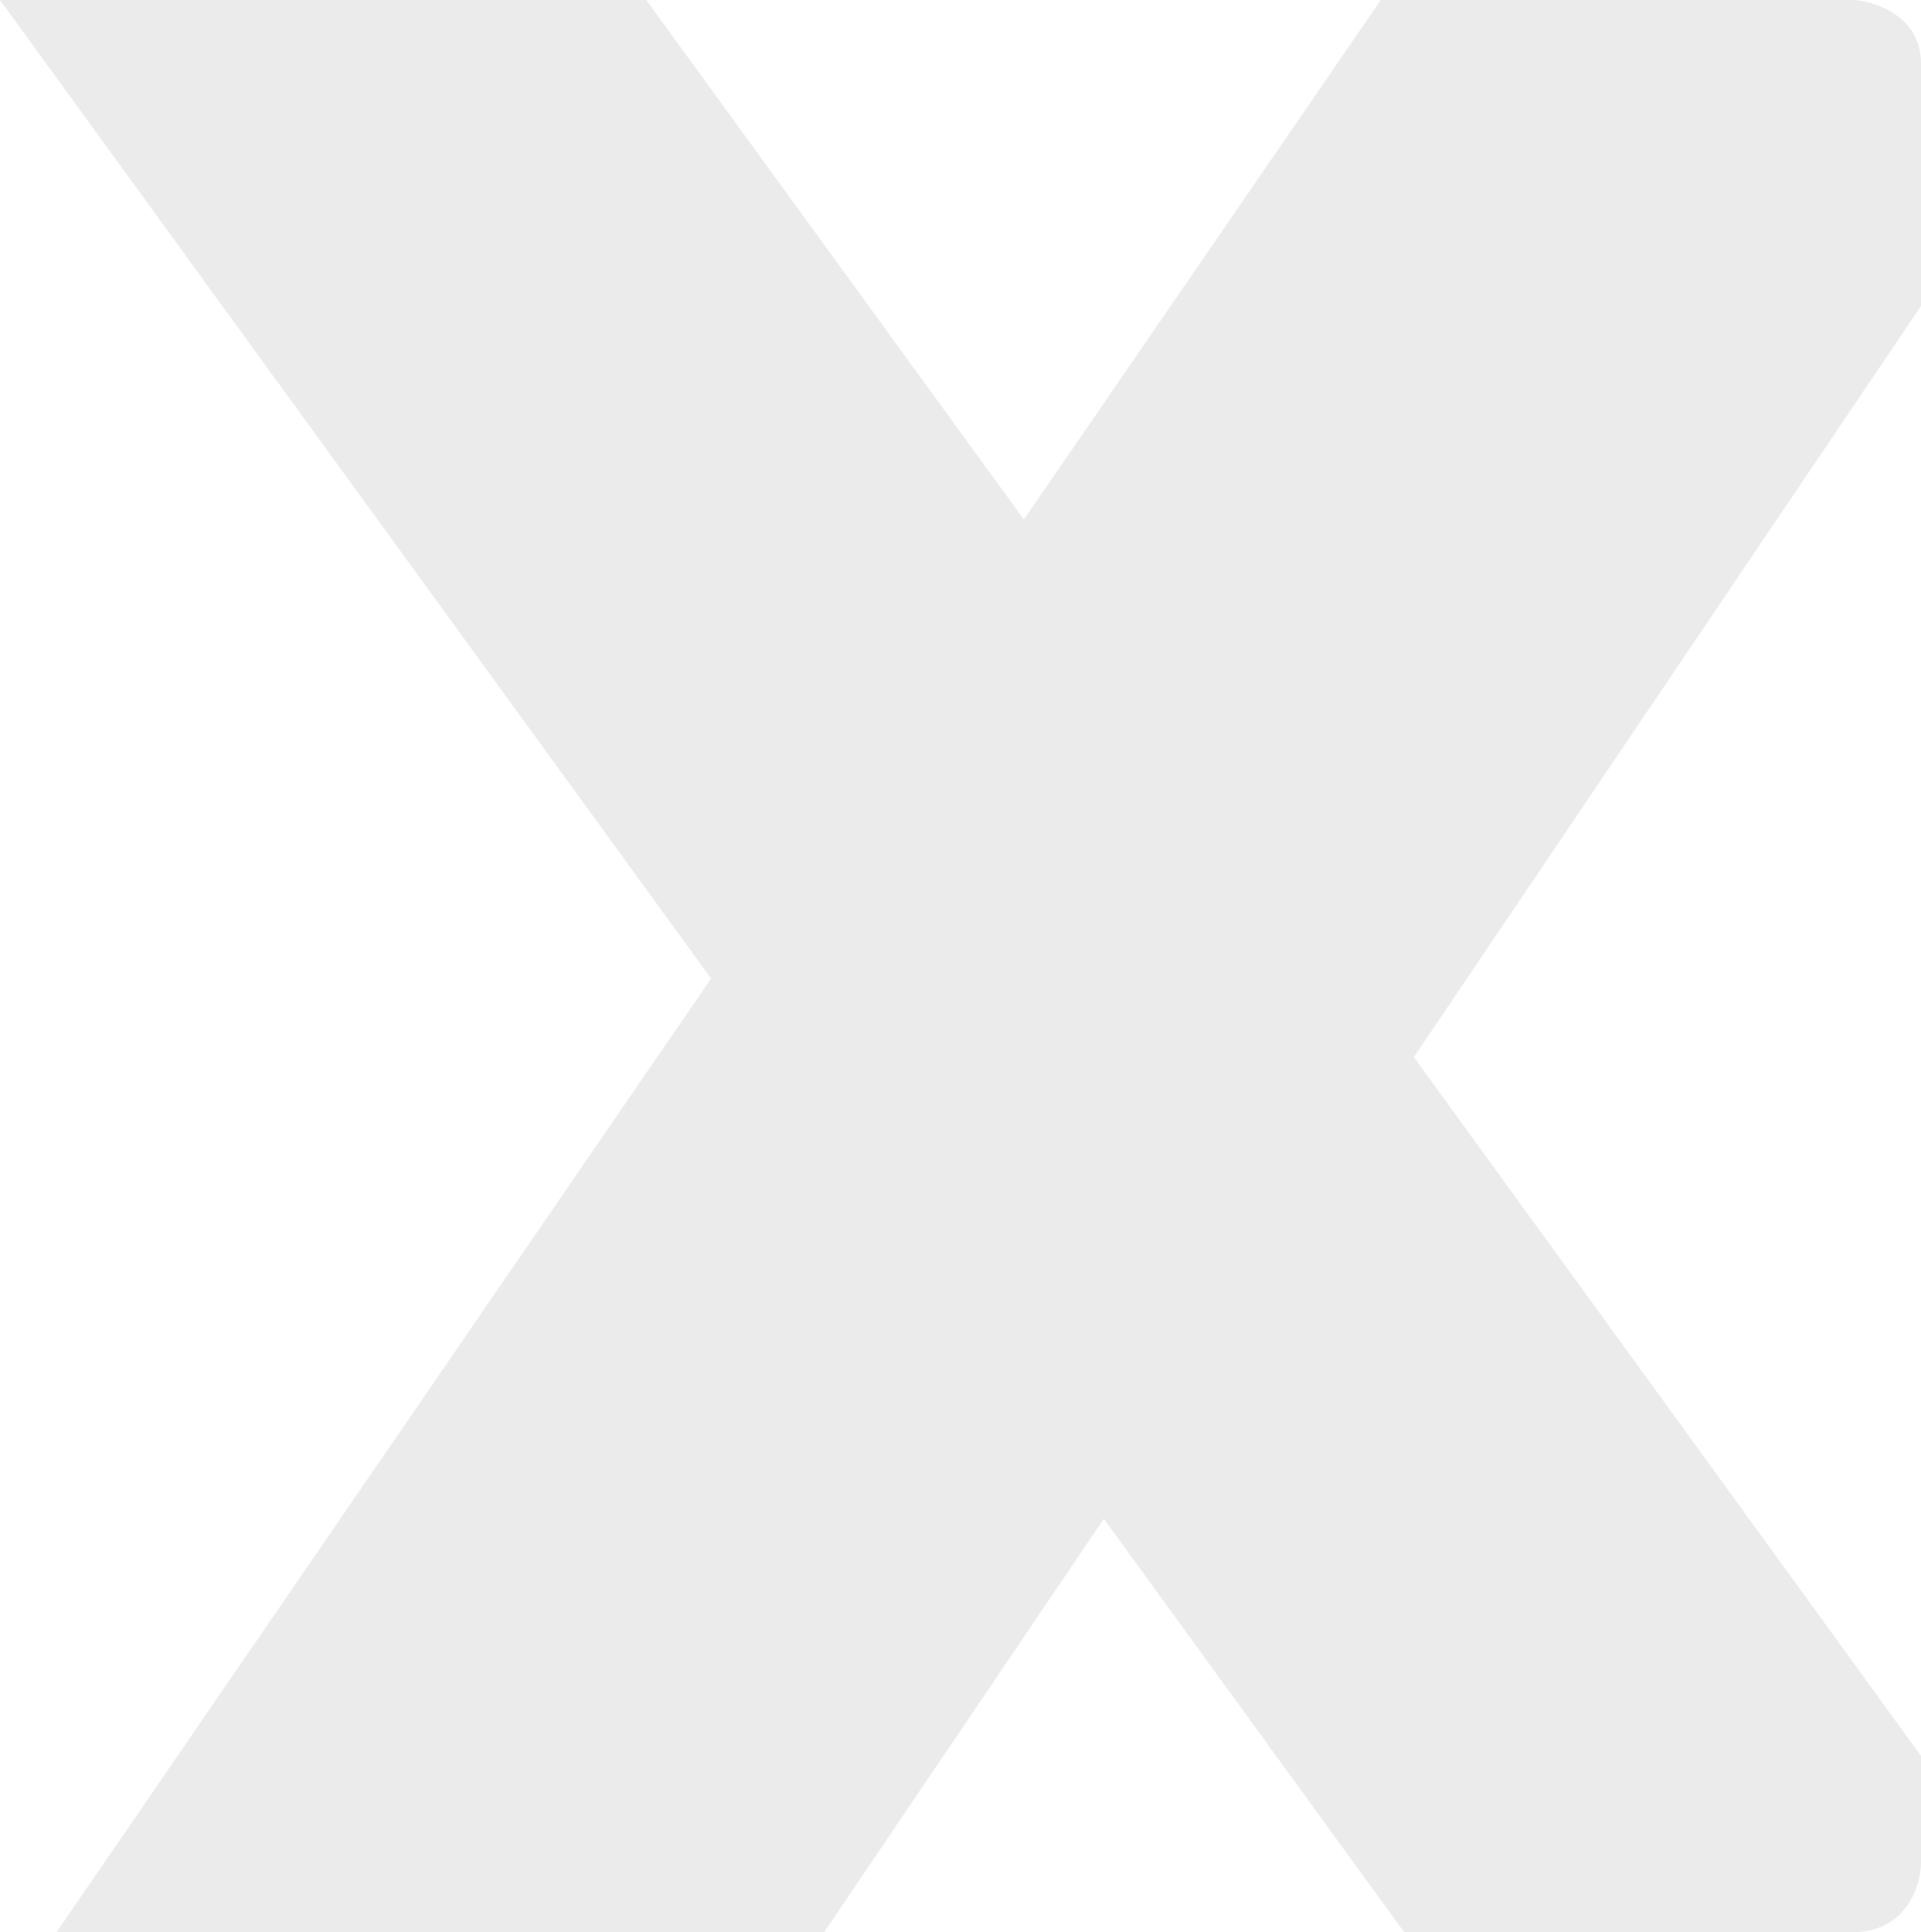 <svg width="697" height="701" viewBox="0 0 697 701" fill="none" xmlns="http://www.w3.org/2000/svg">
<path d="M234.5 0H0L258 355L20.5 701H299L400.5 551L509.5 701H672C691.6 701 696.833 684.333 697 676V637L513 383.5L697 111V23C697 6.2 681 0.667 673 0H501L371.5 188.5L234.5 0Z" fill="#252525" fill-opacity="0.09"/>
</svg>
